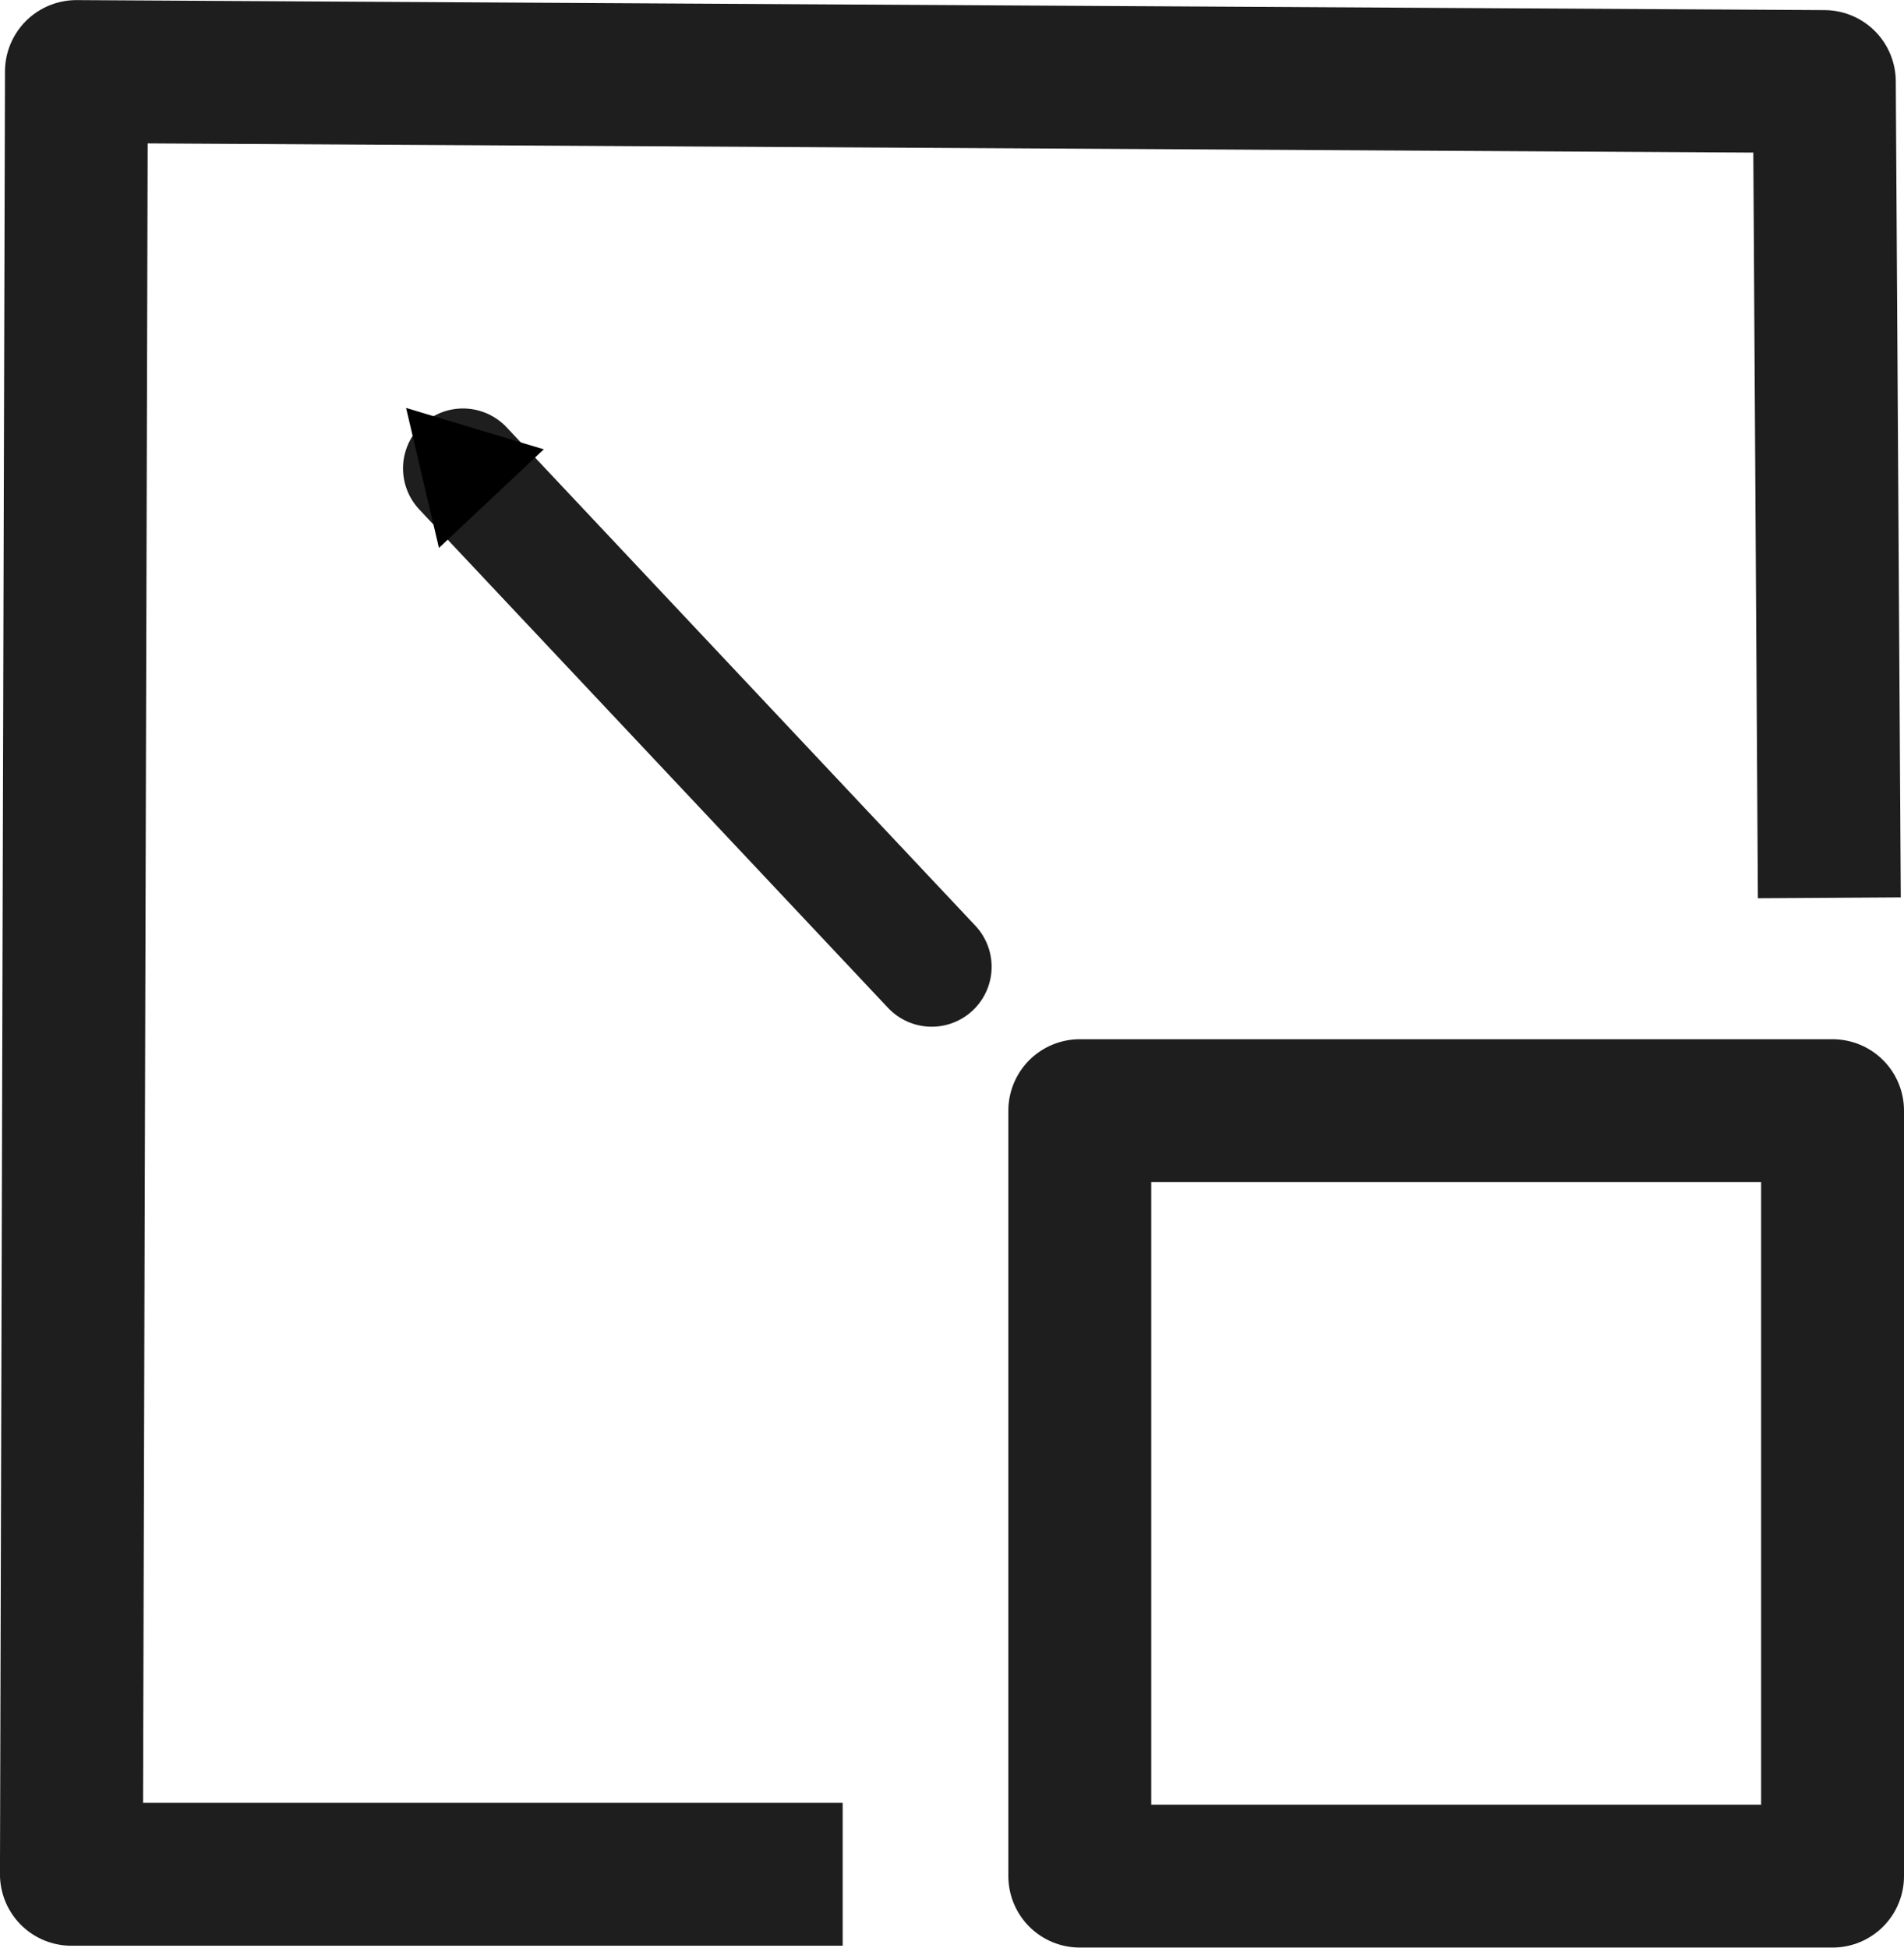 <?xml version="1.0" encoding="UTF-8" standalone="no"?>
<svg
   xmlns:dc="http://purl.org/dc/elements/1.1/"
   xmlns:cc="http://creativecommons.org/ns#"
   xmlns:rdf="http://www.w3.org/1999/02/22-rdf-syntax-ns#"
   xmlns:svg="http://www.w3.org/2000/svg"
   xmlns="http://www.w3.org/2000/svg"
   xmlns:xlink="http://www.w3.org/1999/xlink"
   version="1.1"
   width="213.188"
   height="218.094"
   id="svg2">
  <defs
     id="defs4">
    <linearGradient
       id="linearGradient17756">
      <stop
         id="stop17752"
         offset="0"
         style="stop-color:#656565;stop-opacity:1" />
      <stop
         id="stop17754"
         offset="1"
         style="stop-color:#000000;stop-opacity:1" />
    </linearGradient>
    <marker
       id="TriangleOutM"
       refY="0"
       refX="0"
       orient="auto">
      <path
         id="path3919"
         d="m 5.77,0 -8.65,5 0,-10 8.65,5 z"
         transform="scale(0.4,0.4)"
         style="fill-rule:evenodd;stroke:#000000;stroke-width:1pt" />
    </marker>
    <radialGradient
       xlink:href="#linearGradient17756"
       id="radialGradient845"
       gradientUnits="userSpaceOnUse"
       gradientTransform="matrix(1,0,0,1.023,0,-2.497)"
       cx="106.592"
       cy="109.048"
       fx="106.592"
       fy="109.048"
       r="106.597" />
    <marker
       id="TriangleOutMV"
       refY="0"
       refX="0"
       orient="auto">
      <path
         id="path997"
         d="m 5.77,0 -8.65,5 0,-10 8.65,5 z"
         transform="scale(0.4,0.4)"
         style="stroke:none;stroke-width:1pt;fill:url(#radialGradient845);fill-rule:evenodd" />
    </marker>
  </defs>
  <g
     style="stroke:#1e1e1e;stroke-opacity:1"
     id="g881">
    <rect
       id="rect2985"
       height="85.714"
       width="84.286"
       y="124.371"
       x="120.903"
       style="fill:none;stroke:#1e1e1e;stroke-width:16;stroke-linejoin:round;stroke-miterlimit:4;stroke-dasharray:none;stroke-opacity:1" />
    <path
       id="path3766"
       d="M 94.353,209.881 H 7.996 l 0.561,-201.87 195.71,1.121 0.561,91.404"
       style="fill:none;stroke:#1e1e1e;stroke-width:16;stroke-linecap:butt;stroke-linejoin:round;stroke-miterlimit:4;stroke-dasharray:none;stroke-opacity:1" />
    <path
       id="path3768"
       style="stroke-linejoin:miter;marker-end:url(#TriangleOutMV);stroke:#1e1e1e;stroke-linecap:round;stroke-miterlimit:4;stroke-dasharray:none;stroke-width:13.426;fill:none;stroke-opacity:1"
       d="M 104.318,108.257 51.838,52.453" />
  </g>
</svg>
